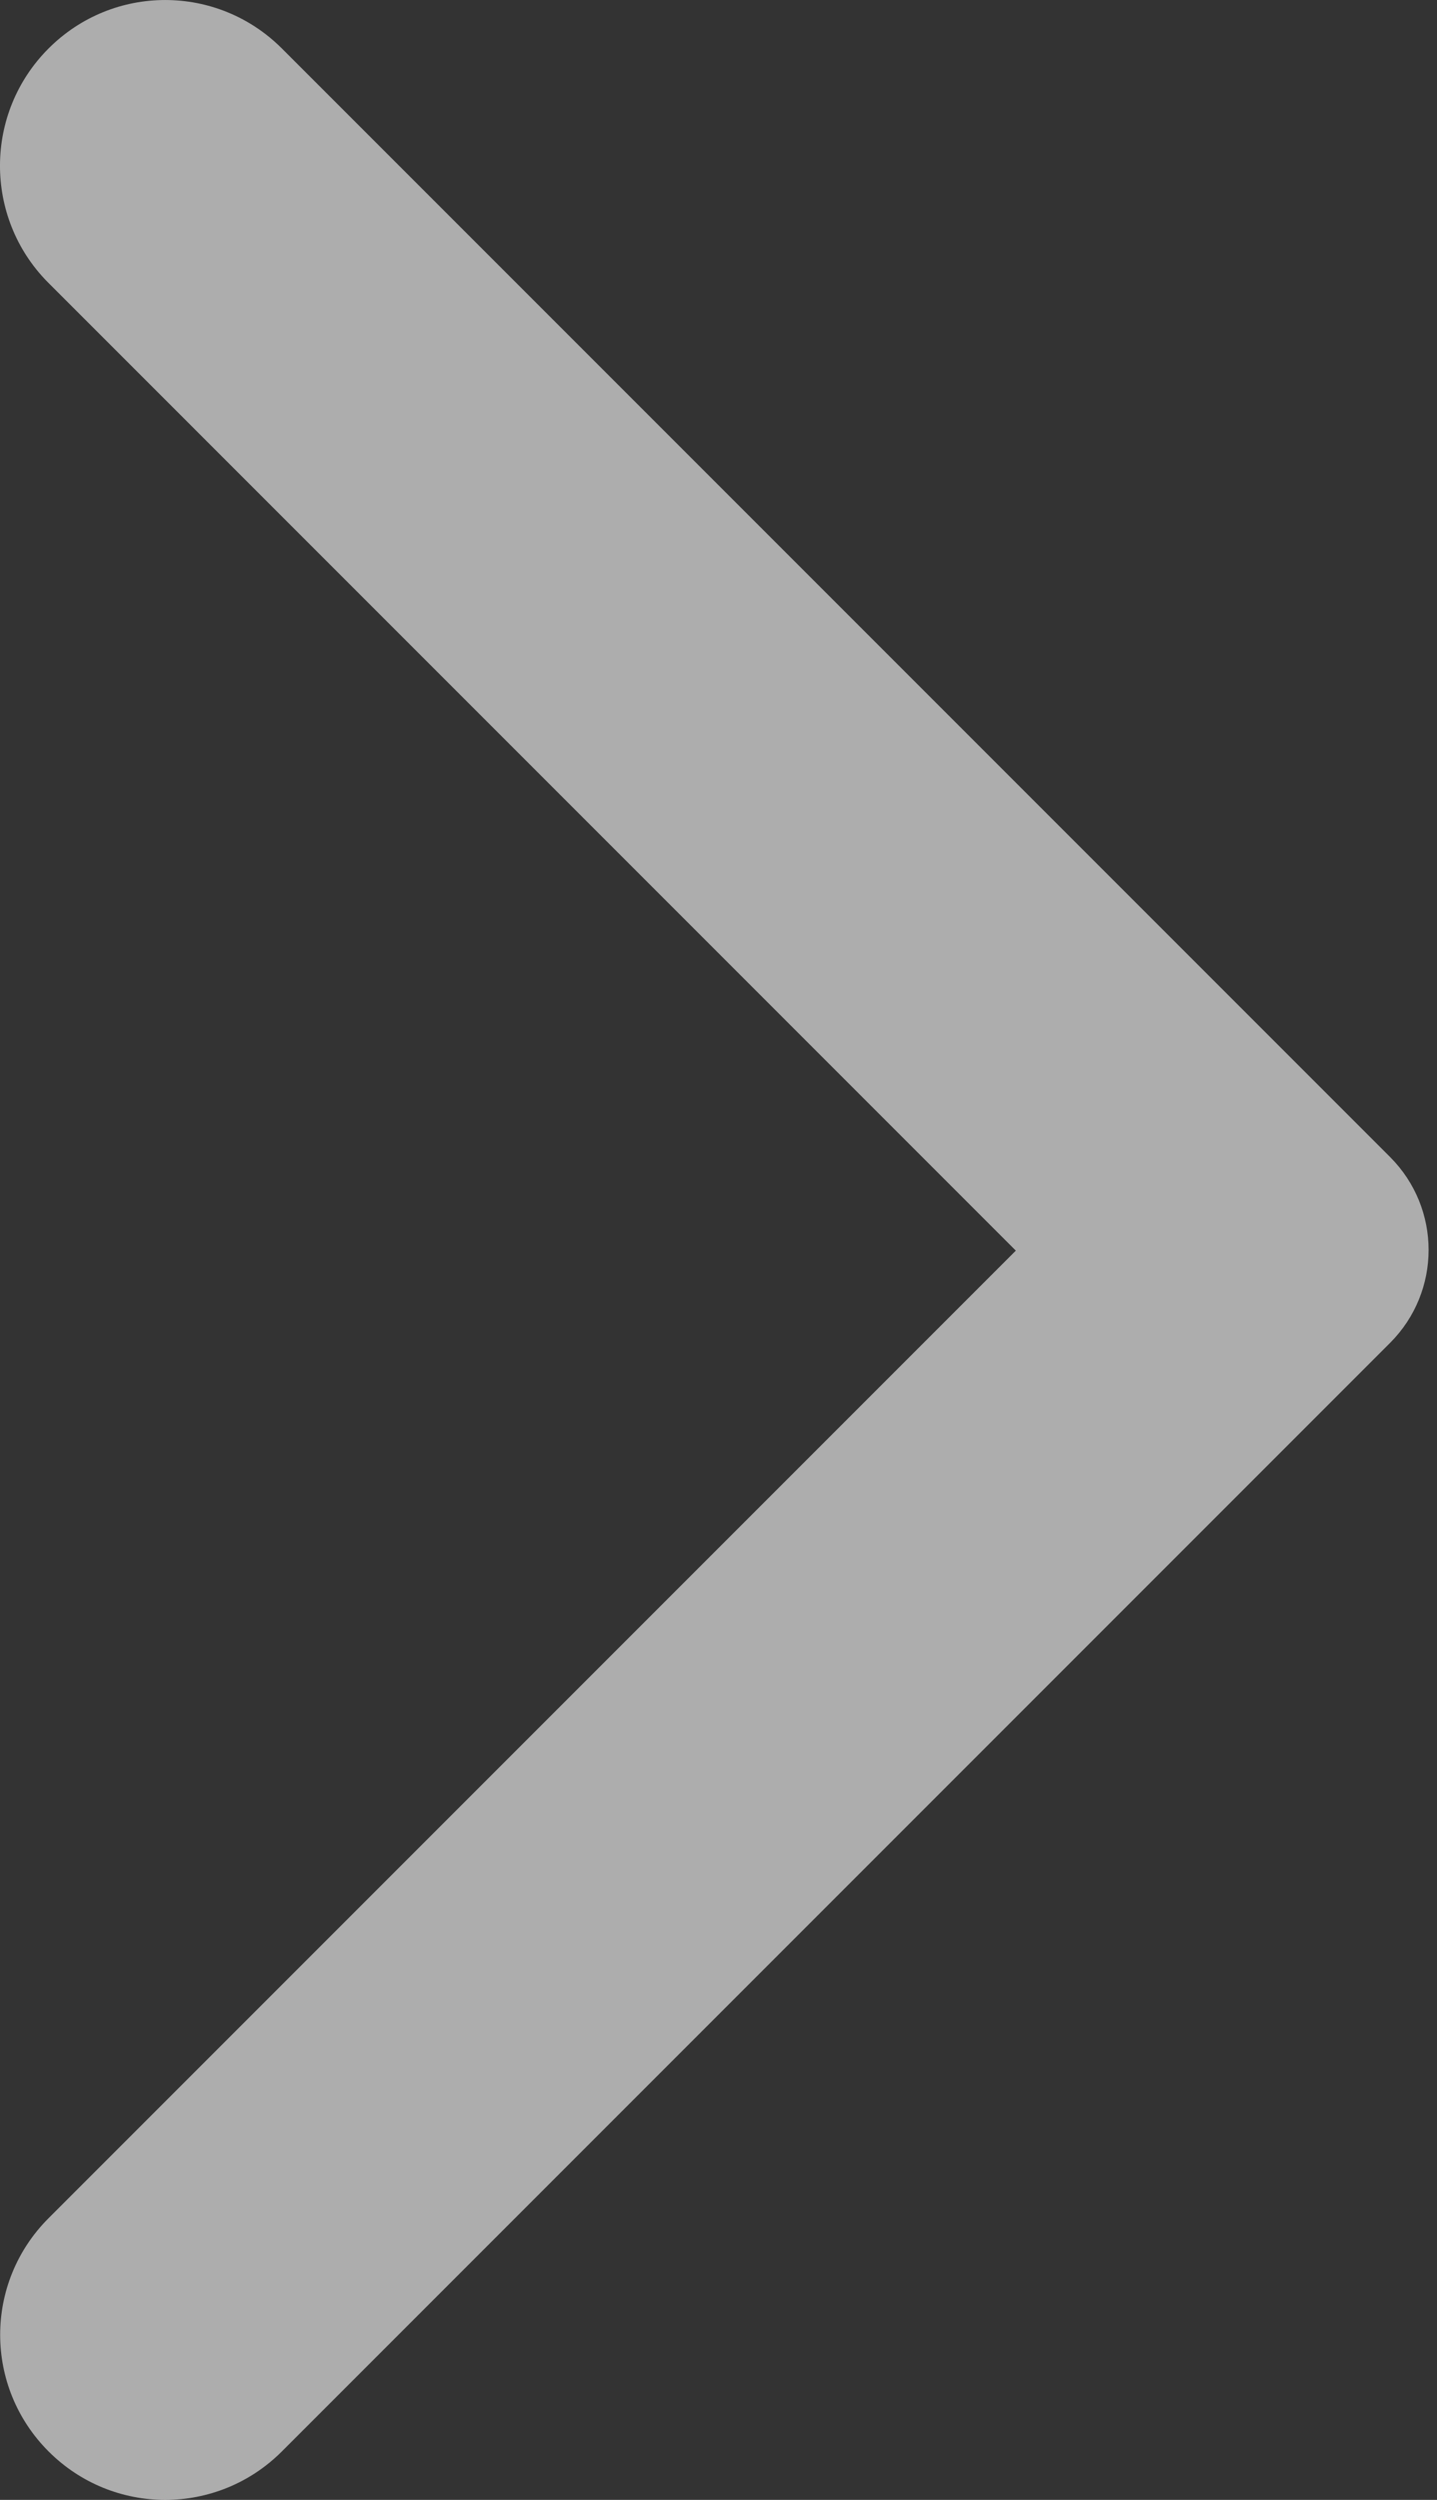 <svg width="23" height="40" viewBox="0 0 23 40" fill="none" xmlns="http://www.w3.org/2000/svg">
<rect x="0" y="0" width="23" height="40" fill="#333333" stroke="none"/>
<path d="M0.778 0.775C1.811 -0.258 3.477 -0.258 4.511 0.775L22.249 18.513C23.071 19.336 23.071 20.664 22.249 21.487L4.511 39.225C3.477 40.258 1.811 40.258 0.778 39.225C-0.256 38.191 -0.256 36.525 0.778 35.492L16.259 20.011L0.757 4.508C-0.256 3.475 -0.256 1.809 0.778 0.775Z" fill="white" fill-opacity="0.6"/>
</svg>
